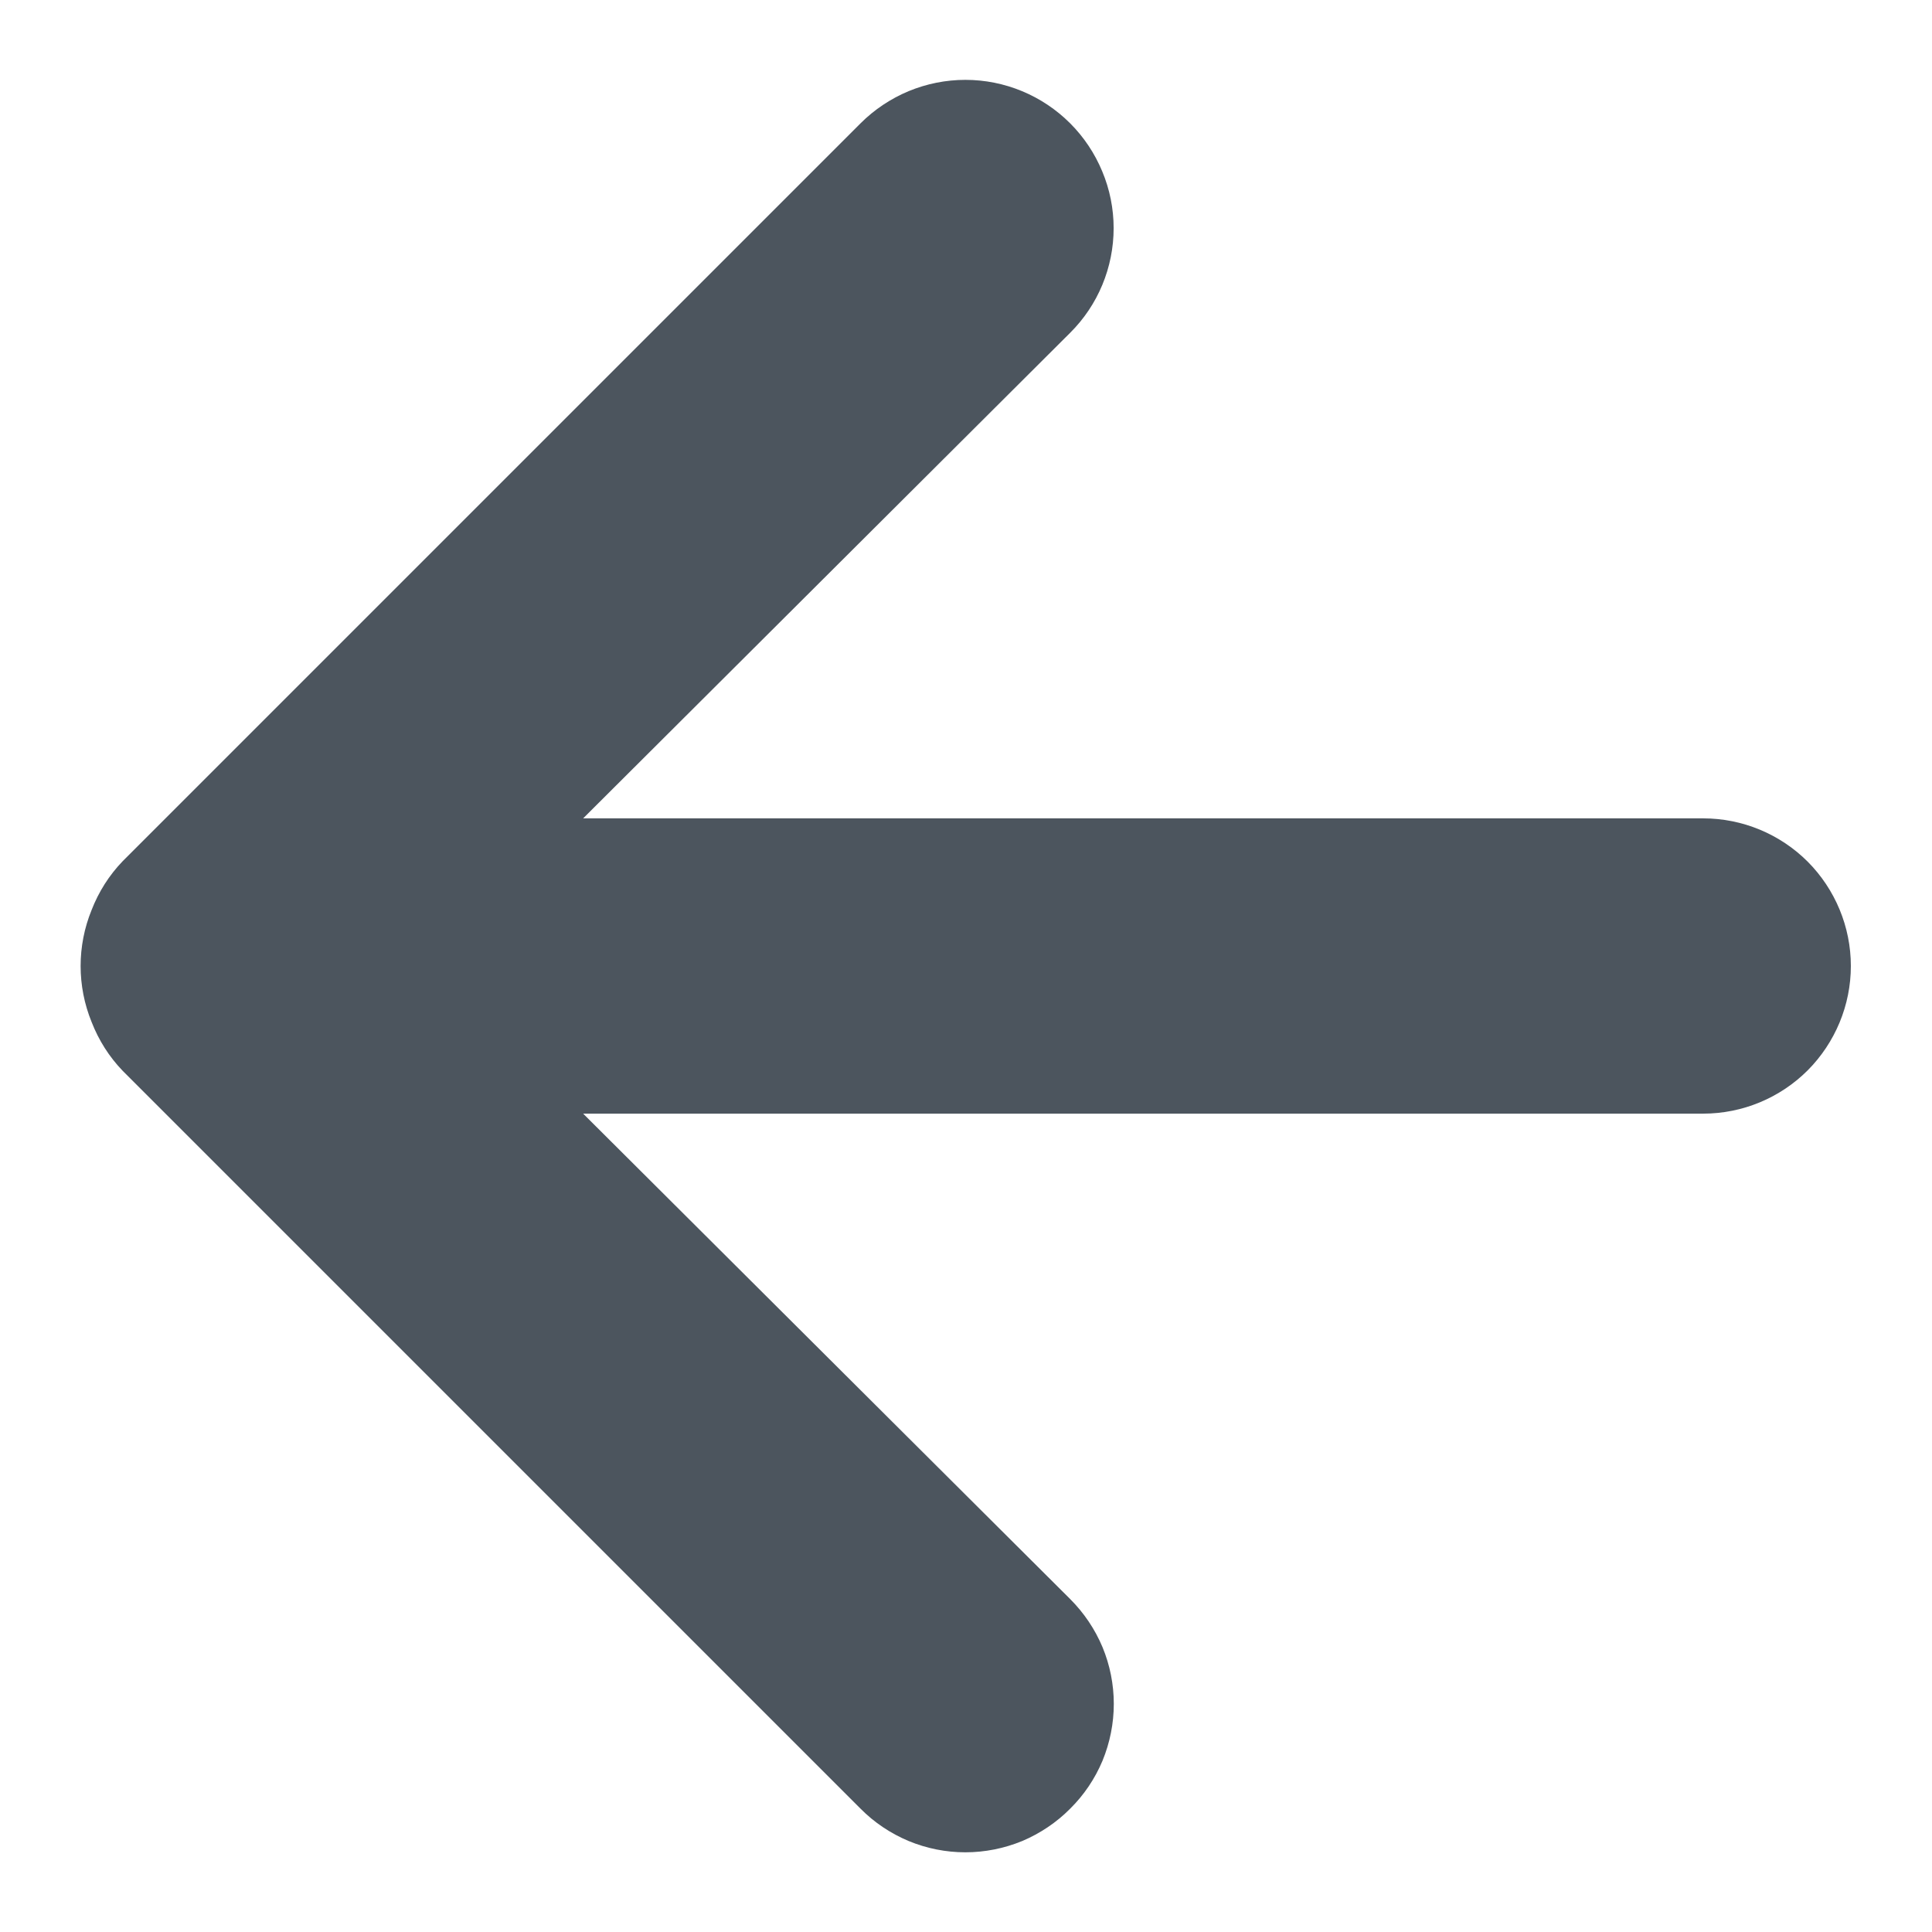 <svg width="12" height="12" viewBox="0 0 12 12" fill="none" xmlns="http://www.w3.org/2000/svg">
<path d="M0.569 5.652C0.613 5.539 0.678 5.436 0.762 5.349L5.345 0.766C5.431 0.68 5.532 0.613 5.644 0.566C5.756 0.52 5.875 0.496 5.996 0.496C6.24 0.496 6.474 0.593 6.647 0.766C6.732 0.851 6.8 0.953 6.846 1.064C6.893 1.176 6.917 1.296 6.917 1.417C6.917 1.661 6.82 1.895 6.647 2.067L3.622 5.083H10.579C10.822 5.083 11.056 5.18 11.228 5.352C11.399 5.524 11.496 5.757 11.496 6C11.496 6.243 11.399 6.476 11.228 6.648C11.056 6.82 10.822 6.917 10.579 6.917H3.622L6.647 9.932C6.733 10.018 6.801 10.119 6.848 10.231C6.894 10.342 6.918 10.462 6.918 10.583C6.918 10.704 6.894 10.824 6.848 10.936C6.801 11.048 6.733 11.149 6.647 11.234C6.562 11.32 6.46 11.388 6.349 11.435C6.237 11.481 6.117 11.505 5.996 11.505C5.875 11.505 5.755 11.481 5.644 11.435C5.532 11.388 5.43 11.32 5.345 11.234L0.762 6.651C0.678 6.564 0.613 6.461 0.569 6.348C0.478 6.125 0.478 5.875 0.569 5.652Z" fill="#4C555E"/>
</svg>
